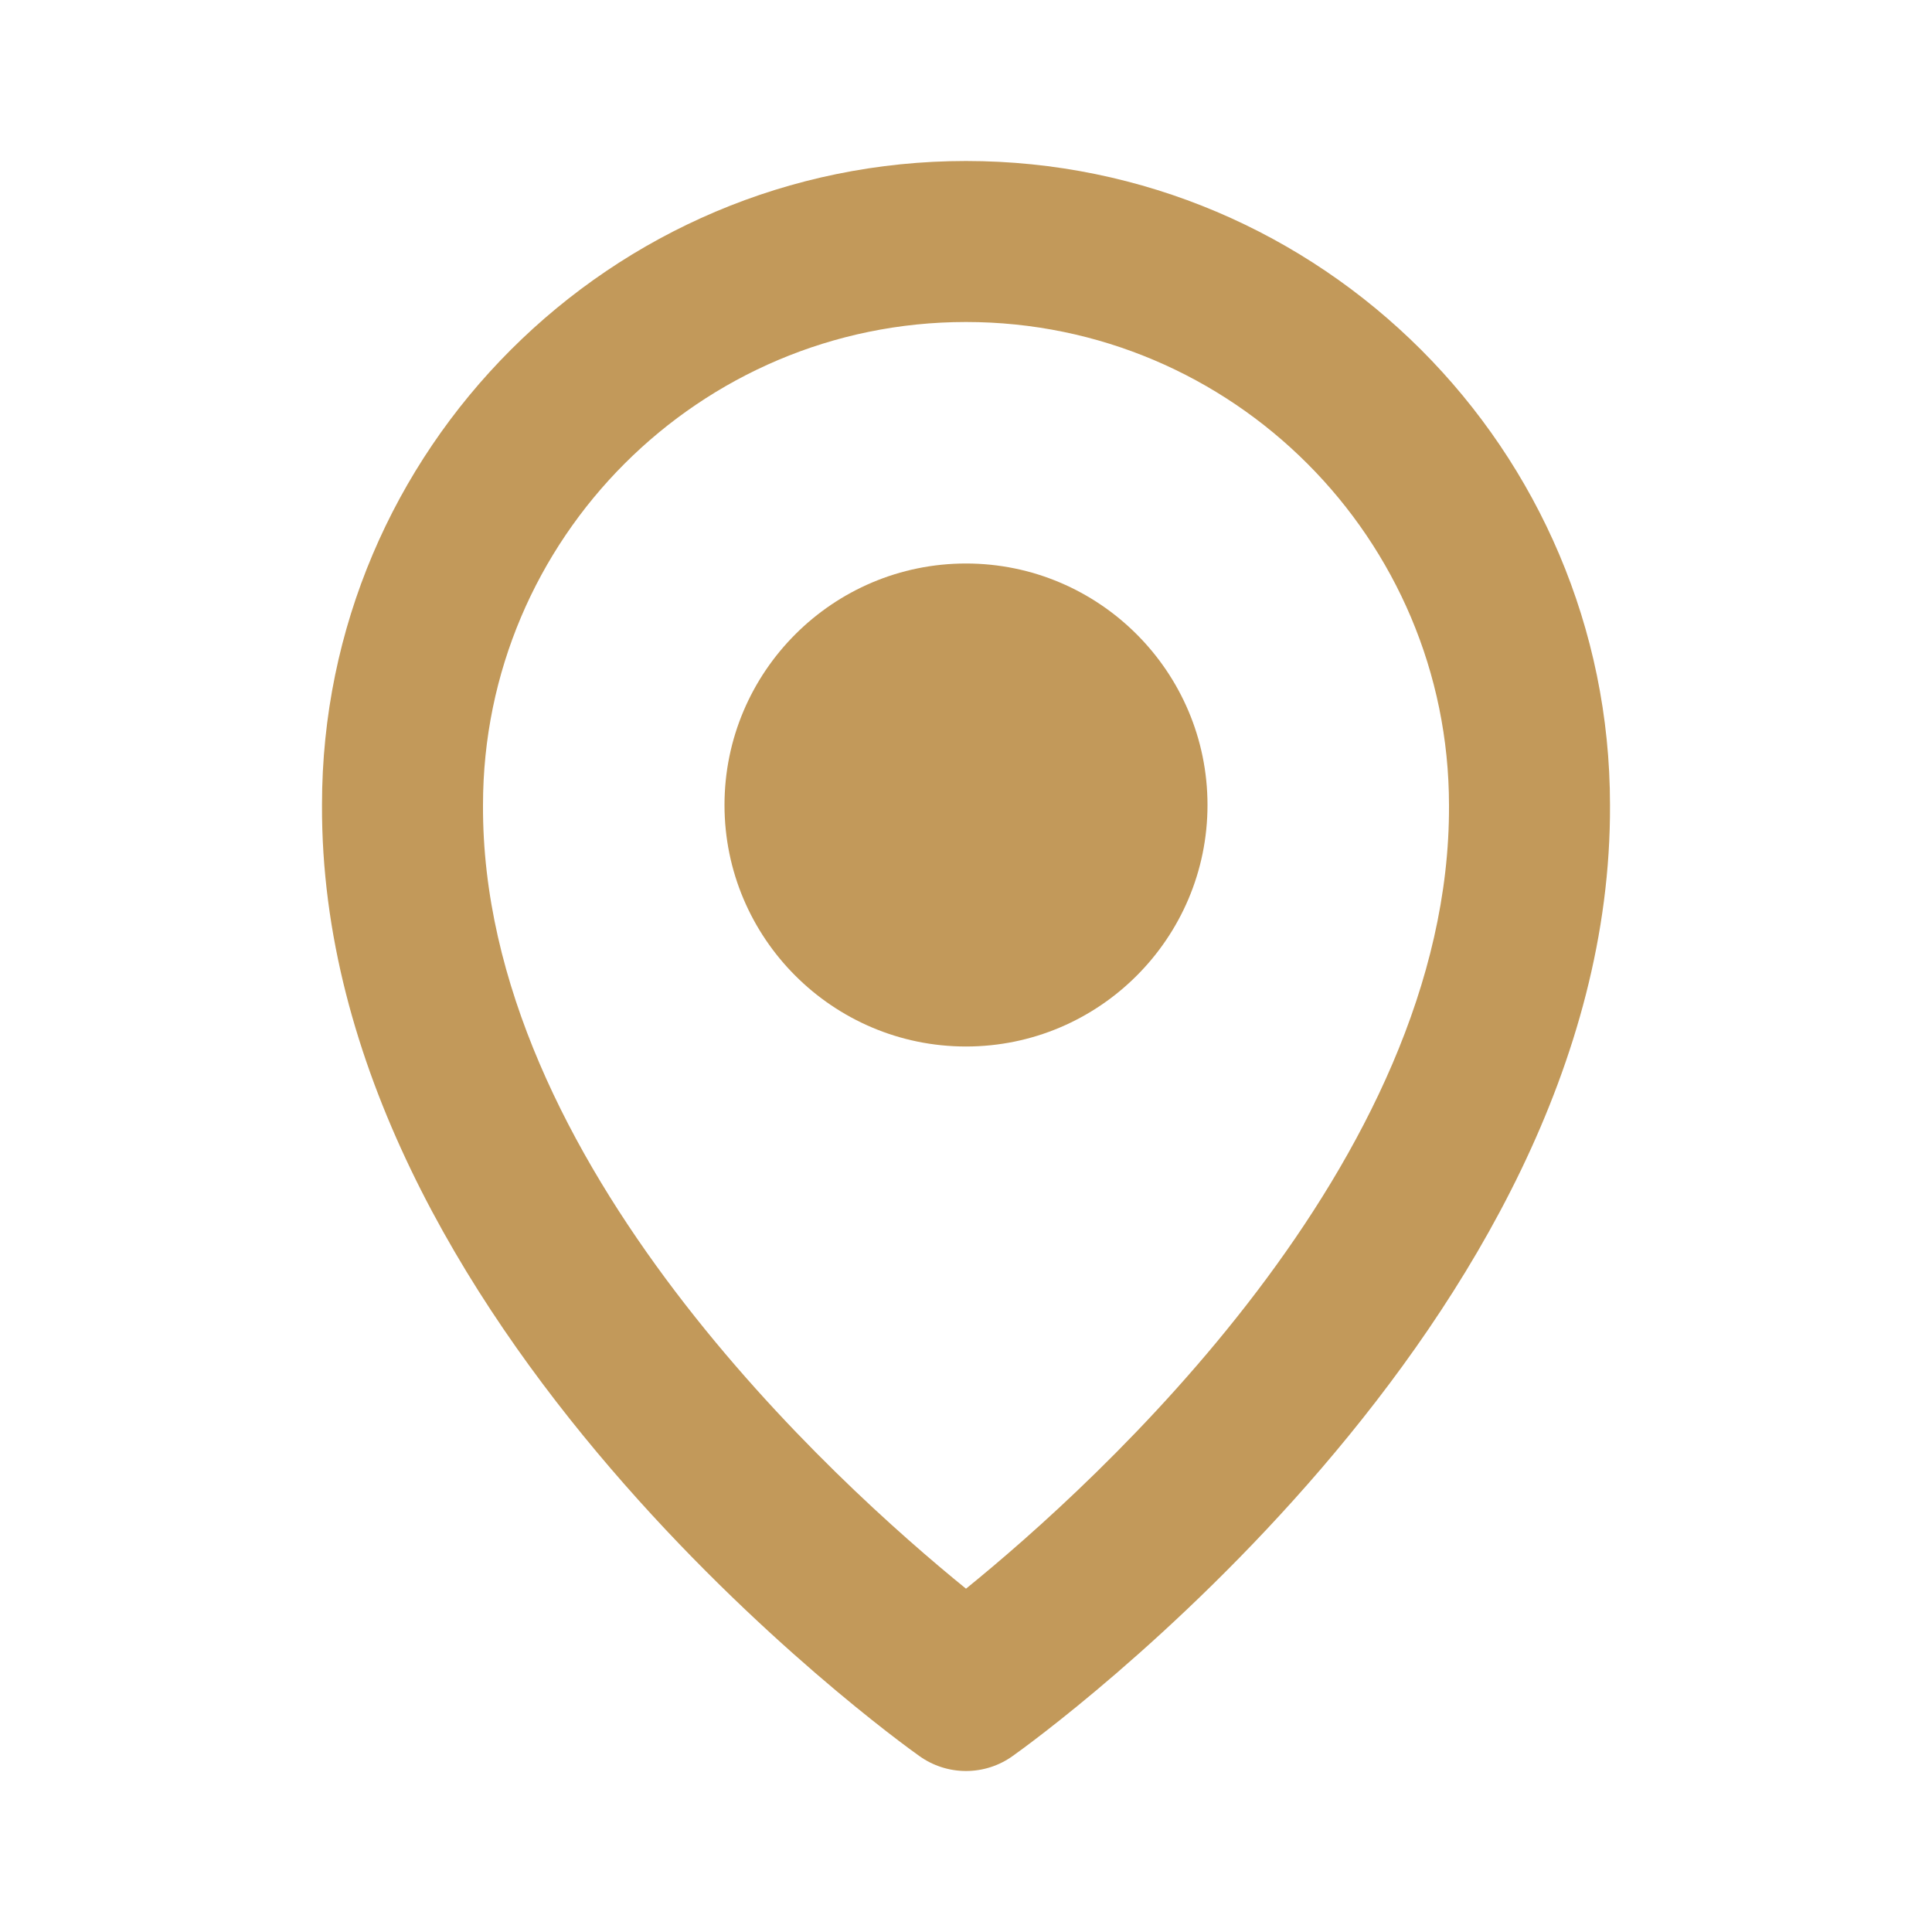 <svg width="30" height="30" viewBox="0 0 30 30" fill="none" xmlns="http://www.w3.org/2000/svg">
<path d="M15 16.25C17.068 16.25 18.75 14.568 18.75 12.5C18.75 10.432 17.068 8.75 15 8.75C12.932 8.75 11.25 10.432 11.25 12.5C11.25 14.568 12.932 16.25 15 16.25Z" fill="#C2995A"/>
<path d="M14.275 27.267C14.487 27.419 14.74 27.5 15 27.5C15.26 27.5 15.514 27.419 15.725 27.267C16.105 26.999 25.036 20.55 25 12.5C25 6.986 20.514 2.5 15 2.5C9.486 2.5 5 6.986 5 12.494C4.964 20.55 13.895 26.999 14.275 27.267ZM15 5C19.136 5 22.5 8.364 22.5 12.506C22.526 18.054 17.015 23.035 15 24.669C12.986 23.034 7.474 18.051 7.5 12.5C7.5 8.364 10.864 5 15 5Z" fill="#C2995A"/>
</svg>
